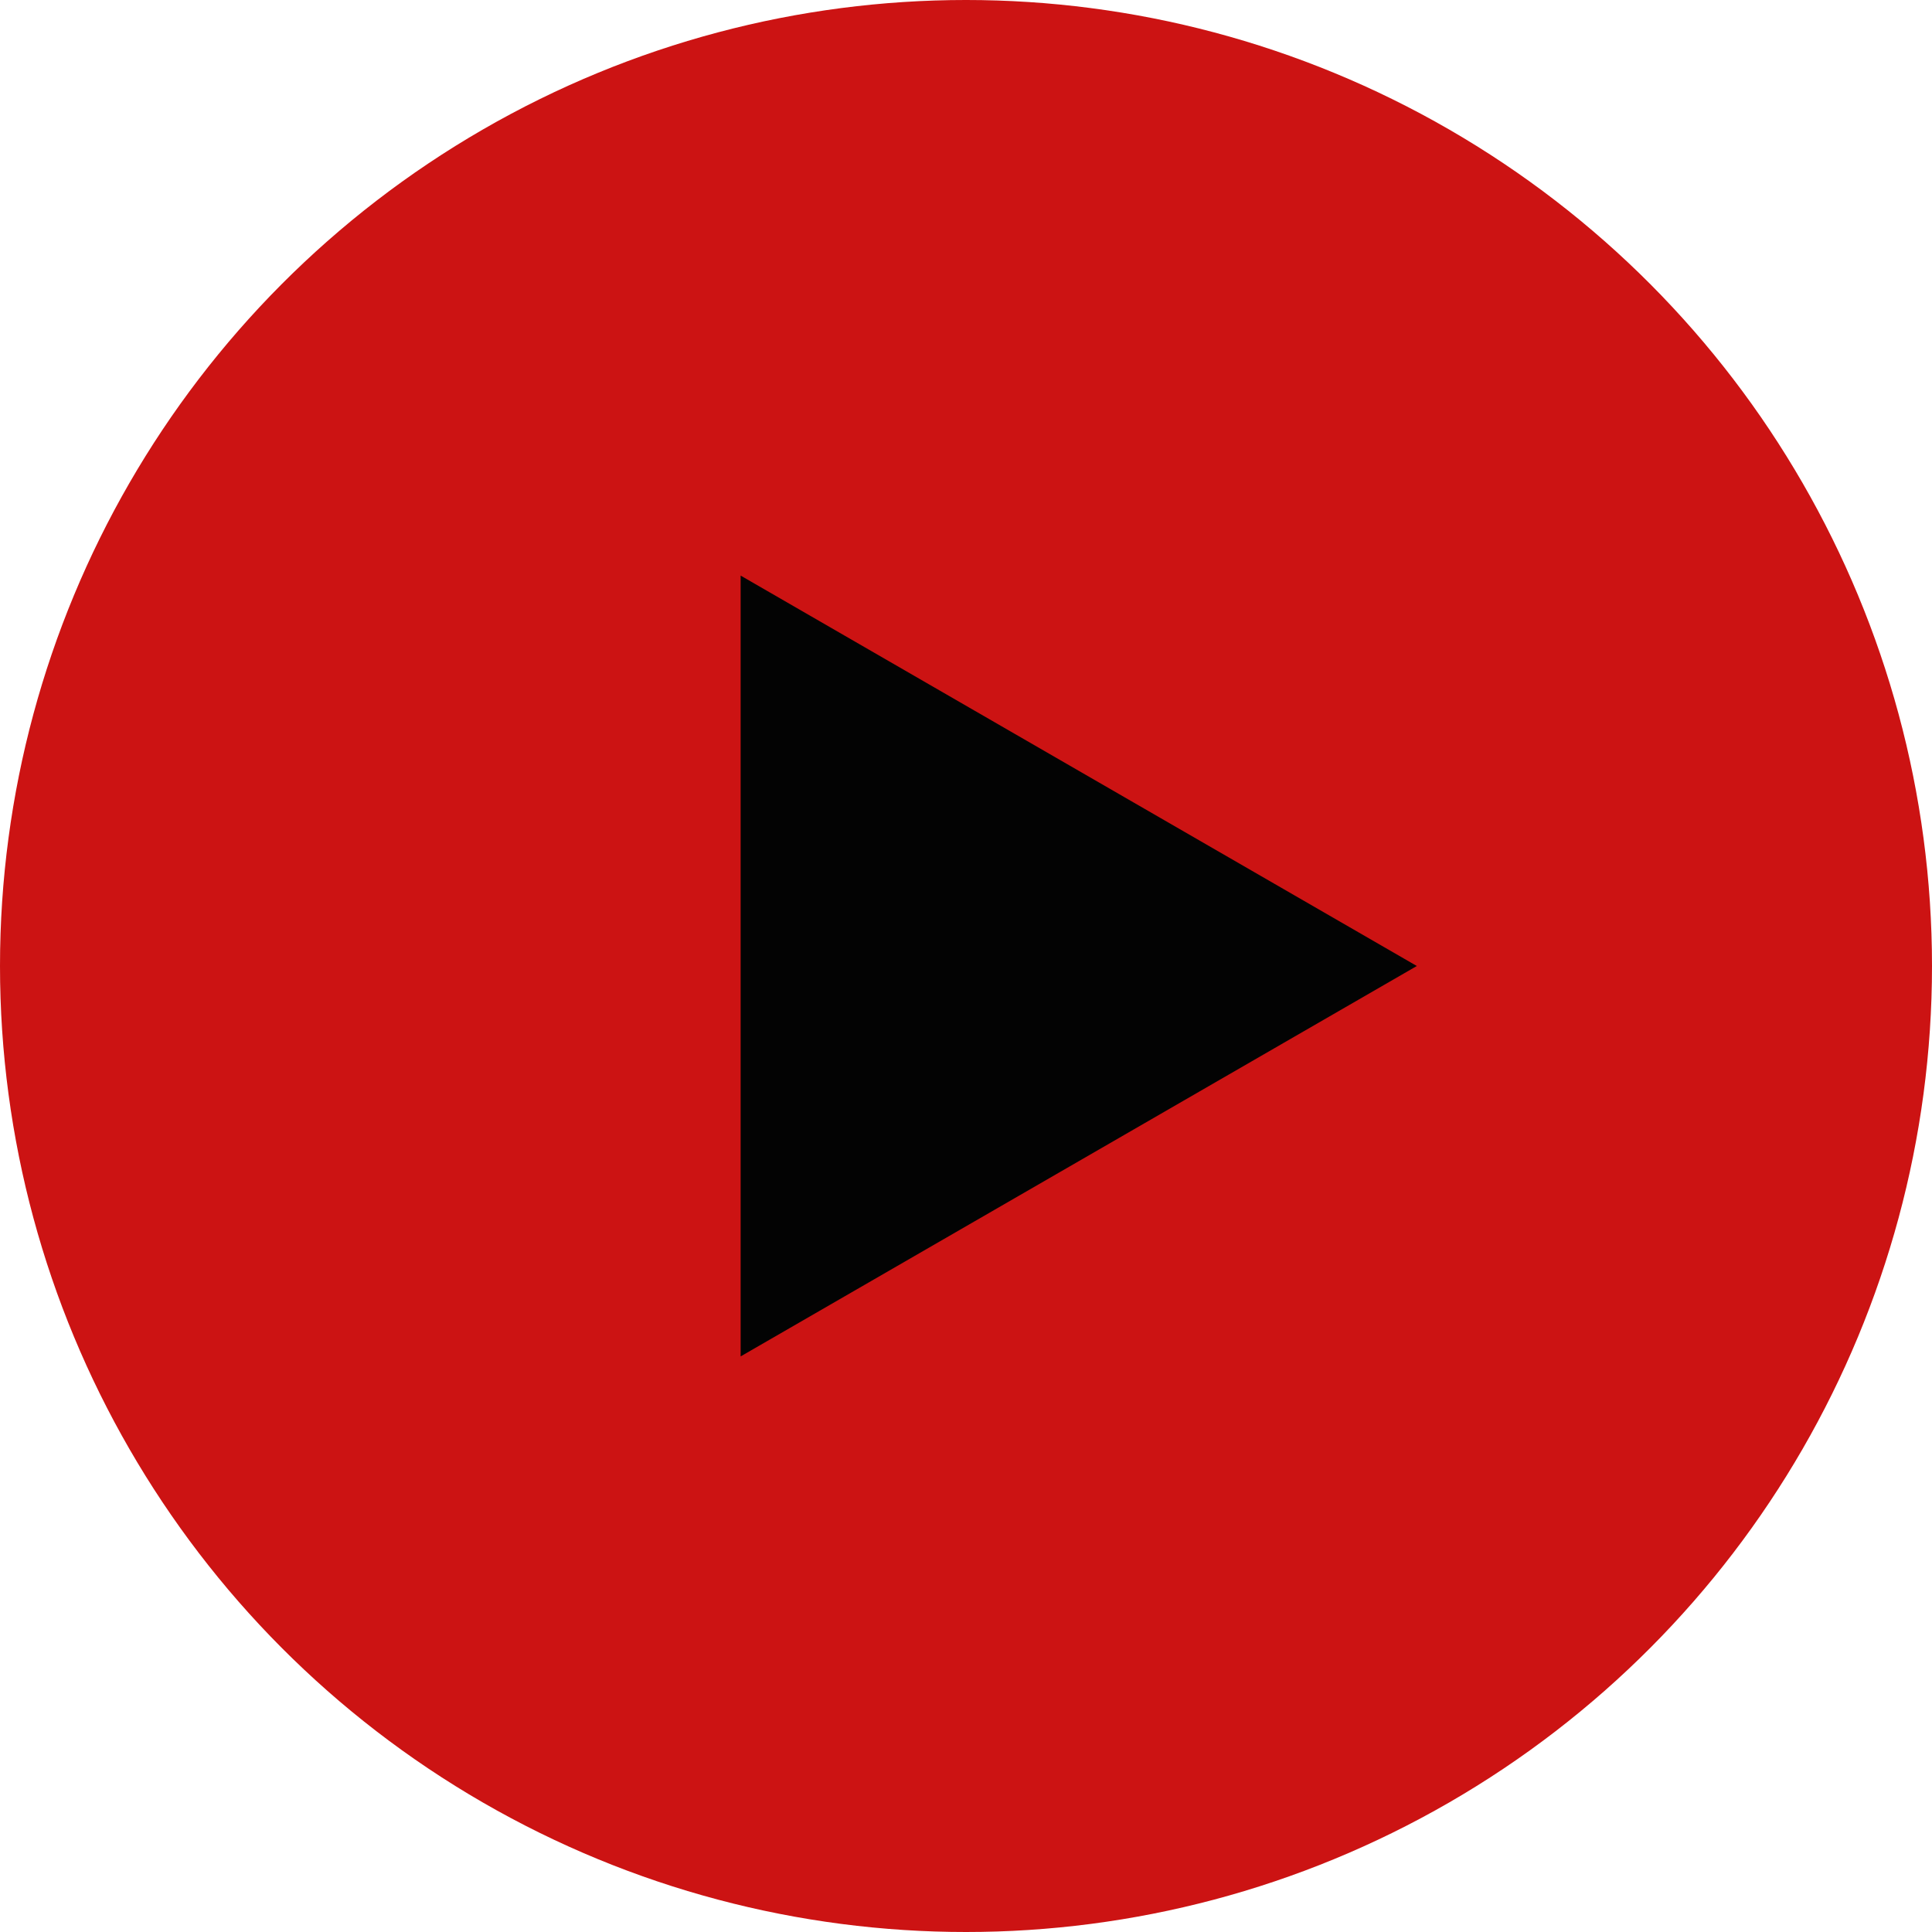 <svg width="40" height="40" viewBox="0 0 40 40" fill="none" xmlns="http://www.w3.org/2000/svg">
<circle cx="20" cy="20" r="20" fill="#CC1313"/>
<path d="M29.334 20L15.334 28.083L15.334 11.917L29.334 20Z" fill="#030303"/>
</svg>
